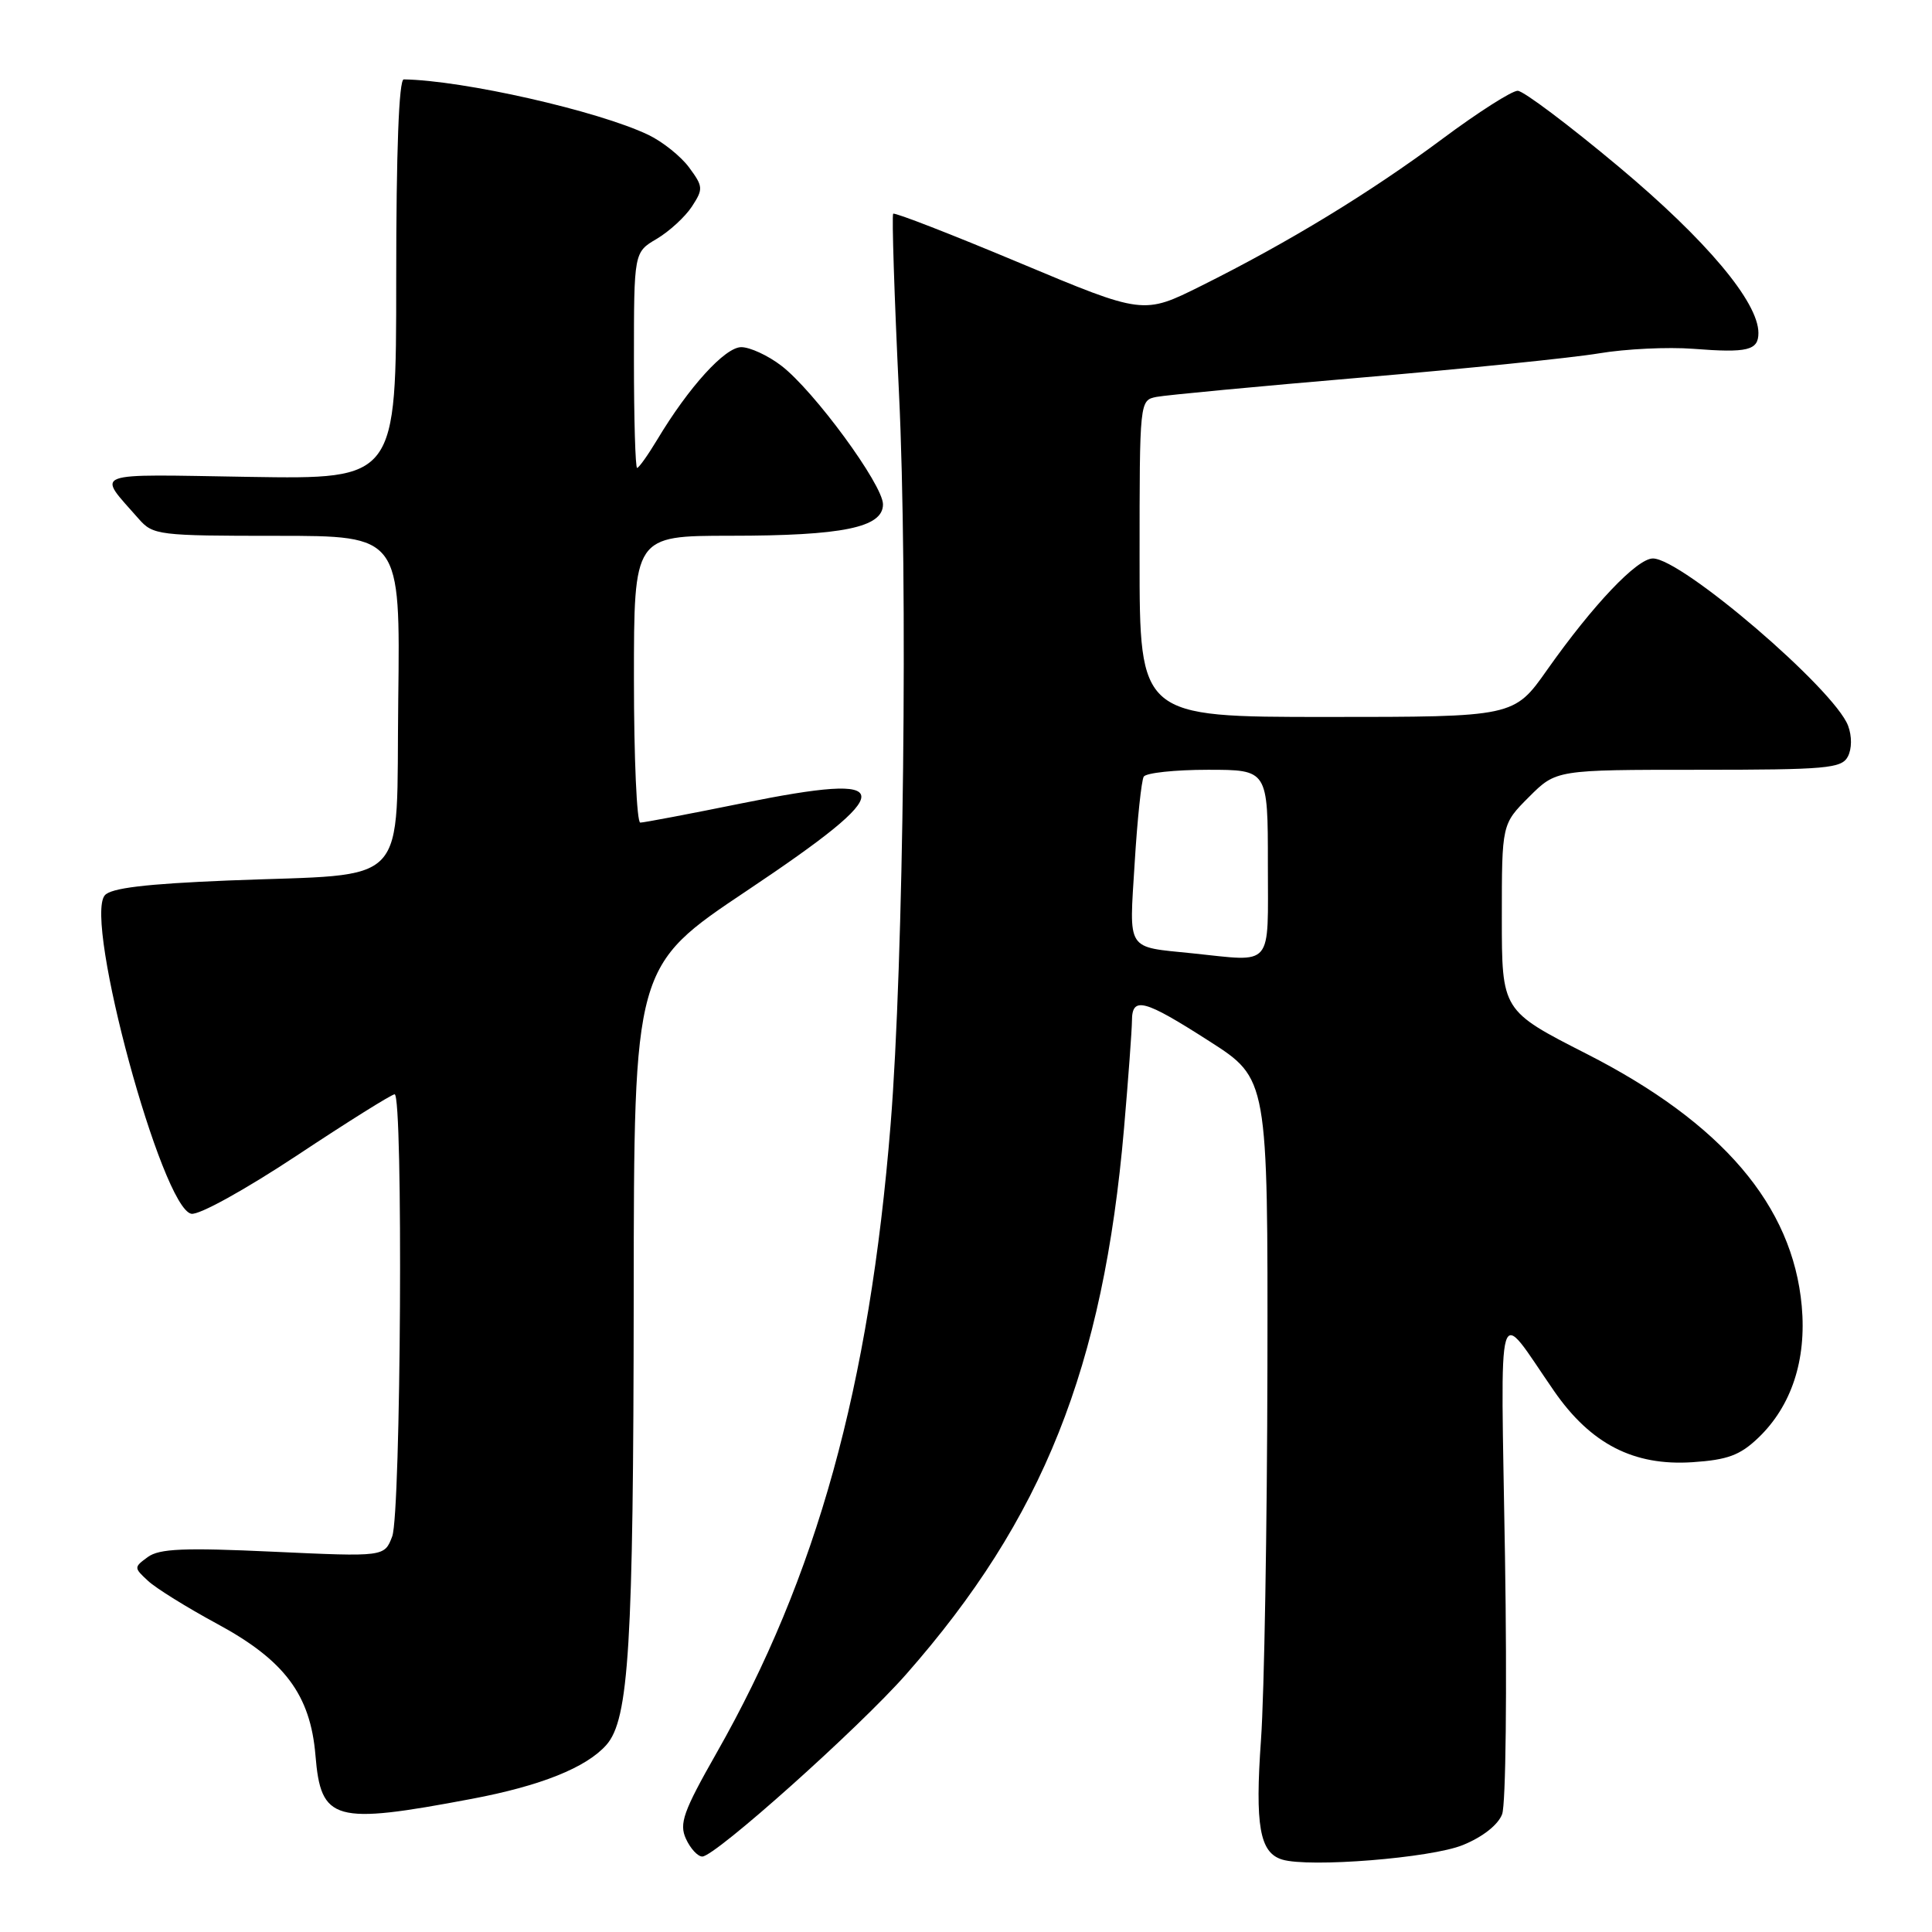 <?xml version="1.0" encoding="UTF-8" standalone="no"?>
<!DOCTYPE svg PUBLIC "-//W3C//DTD SVG 1.1//EN" "http://www.w3.org/Graphics/SVG/1.1/DTD/svg11.dtd" >
<svg xmlns="http://www.w3.org/2000/svg" xmlns:xlink="http://www.w3.org/1999/xlink" version="1.1" viewBox="0 0 256 256">
 <g >
 <path fill="currentColor"
d=" M 193.83 244.48 C 196.45 243.42 198.51 241.80 199.04 240.39 C 199.53 239.10 199.70 223.78 199.42 206.28 C 198.85 170.65 198.13 173.07 205.93 184.33 C 210.79 191.34 216.47 194.26 224.25 193.75 C 228.92 193.44 230.56 192.83 232.98 190.52 C 237.38 186.31 239.39 180.21 238.74 173.05 C 237.53 159.74 228.20 148.80 210.25 139.65 C 199.00 133.92 199.00 133.92 199.00 121.56 C 199.00 109.20 199.00 109.20 202.60 105.60 C 206.20 102.00 206.20 102.00 225.06 102.00 C 242.02 102.00 244.02 101.82 244.85 100.25 C 245.39 99.22 245.40 97.54 244.88 96.16 C 243.06 91.33 222.84 74.00 219.02 74.00 C 216.91 74.00 211.09 80.14 205.01 88.75 C 200.61 95.00 200.61 95.00 175.80 95.00 C 151.00 95.00 151.00 95.00 151.00 74.02 C 151.00 53.06 151.00 53.04 153.25 52.59 C 154.49 52.35 166.75 51.19 180.50 50.02 C 194.25 48.85 208.37 47.41 211.88 46.82 C 215.40 46.23 221.02 45.96 224.38 46.22 C 231.57 46.78 233.00 46.43 233.00 44.12 C 233.00 40.02 226.10 31.81 214.50 22.10 C 207.90 16.58 201.88 12.05 201.11 12.03 C 200.35 12.01 195.85 14.88 191.11 18.41 C 181.53 25.54 170.74 32.11 159.18 37.87 C 151.50 41.70 151.50 41.70 135.10 34.83 C 126.08 31.05 118.55 28.12 118.35 28.32 C 118.16 28.51 118.50 39.21 119.12 52.08 C 120.32 77.03 119.74 127.62 118.01 149.00 C 115.20 183.78 108.24 208.90 94.94 232.29 C 90.54 240.03 89.97 241.64 90.89 243.65 C 91.48 244.94 92.45 246.00 93.06 246.00 C 94.76 246.00 113.81 228.97 120.08 221.84 C 138.20 201.25 146.19 181.23 148.94 149.50 C 149.51 142.90 149.98 136.49 149.99 135.25 C 150.00 131.99 151.58 132.41 160.25 137.97 C 168.00 142.93 168.00 142.93 167.94 181.22 C 167.90 202.27 167.52 224.45 167.09 230.50 C 166.28 241.91 166.91 245.49 169.89 246.40 C 173.46 247.49 189.62 246.20 193.83 244.48 Z  M 62.50 238.36 C 71.63 236.64 77.68 234.22 80.34 231.22 C 83.34 227.84 83.93 218.11 83.97 171.77 C 84.00 128.03 84.00 128.03 99.00 118.00 C 119.33 104.40 119.22 102.21 98.41 106.42 C 91.41 107.84 85.30 109.00 84.84 109.00 C 84.38 109.00 84.00 100.45 84.00 90.00 C 84.00 71.00 84.00 71.00 96.75 70.99 C 111.69 70.99 117.00 69.89 117.00 66.83 C 117.00 64.23 107.84 51.75 103.52 48.45 C 101.76 47.10 99.37 46.00 98.22 46.00 C 96.07 46.00 91.26 51.29 87.09 58.25 C 85.85 60.31 84.65 62.00 84.42 62.00 C 84.19 62.00 84.00 55.57 84.00 47.72 C 84.00 33.43 84.00 33.43 87.02 31.65 C 88.69 30.66 90.78 28.74 91.68 27.37 C 93.20 25.04 93.18 24.72 91.31 22.19 C 90.22 20.71 87.79 18.77 85.91 17.87 C 79.26 14.69 61.38 10.64 53.50 10.52 C 52.86 10.51 52.50 19.99 52.50 37.00 C 52.50 63.50 52.50 63.50 33.07 63.19 C 11.60 62.84 12.80 62.38 18.38 68.75 C 20.27 70.91 20.99 71.00 36.69 71.00 C 53.04 71.00 53.04 71.00 52.77 92.71 C 52.45 118.13 54.75 115.69 30.25 116.67 C 19.28 117.12 14.69 117.67 13.88 118.64 C 11.10 122.00 21.44 160.08 25.35 160.83 C 26.37 161.03 32.46 157.66 39.37 153.09 C 46.08 148.64 51.90 145.00 52.29 145.00 C 53.44 145.00 53.13 200.52 51.97 203.58 C 50.94 206.29 50.94 206.29 36.21 205.61 C 24.41 205.06 21.11 205.20 19.59 206.31 C 17.73 207.67 17.73 207.73 19.60 209.46 C 20.64 210.44 24.77 213.00 28.76 215.16 C 37.71 219.99 41.13 224.57 41.80 232.59 C 42.52 241.33 44.23 241.81 62.50 238.36 Z  M 158.00 126.32 C 149.13 125.41 149.62 126.18 150.35 114.35 C 150.70 108.56 151.25 103.41 151.55 102.91 C 151.86 102.41 155.69 102.00 160.06 102.00 C 168.00 102.00 168.00 102.00 168.00 114.50 C 168.00 128.44 168.85 127.44 158.00 126.32 Z "/>
</g>
</svg>
